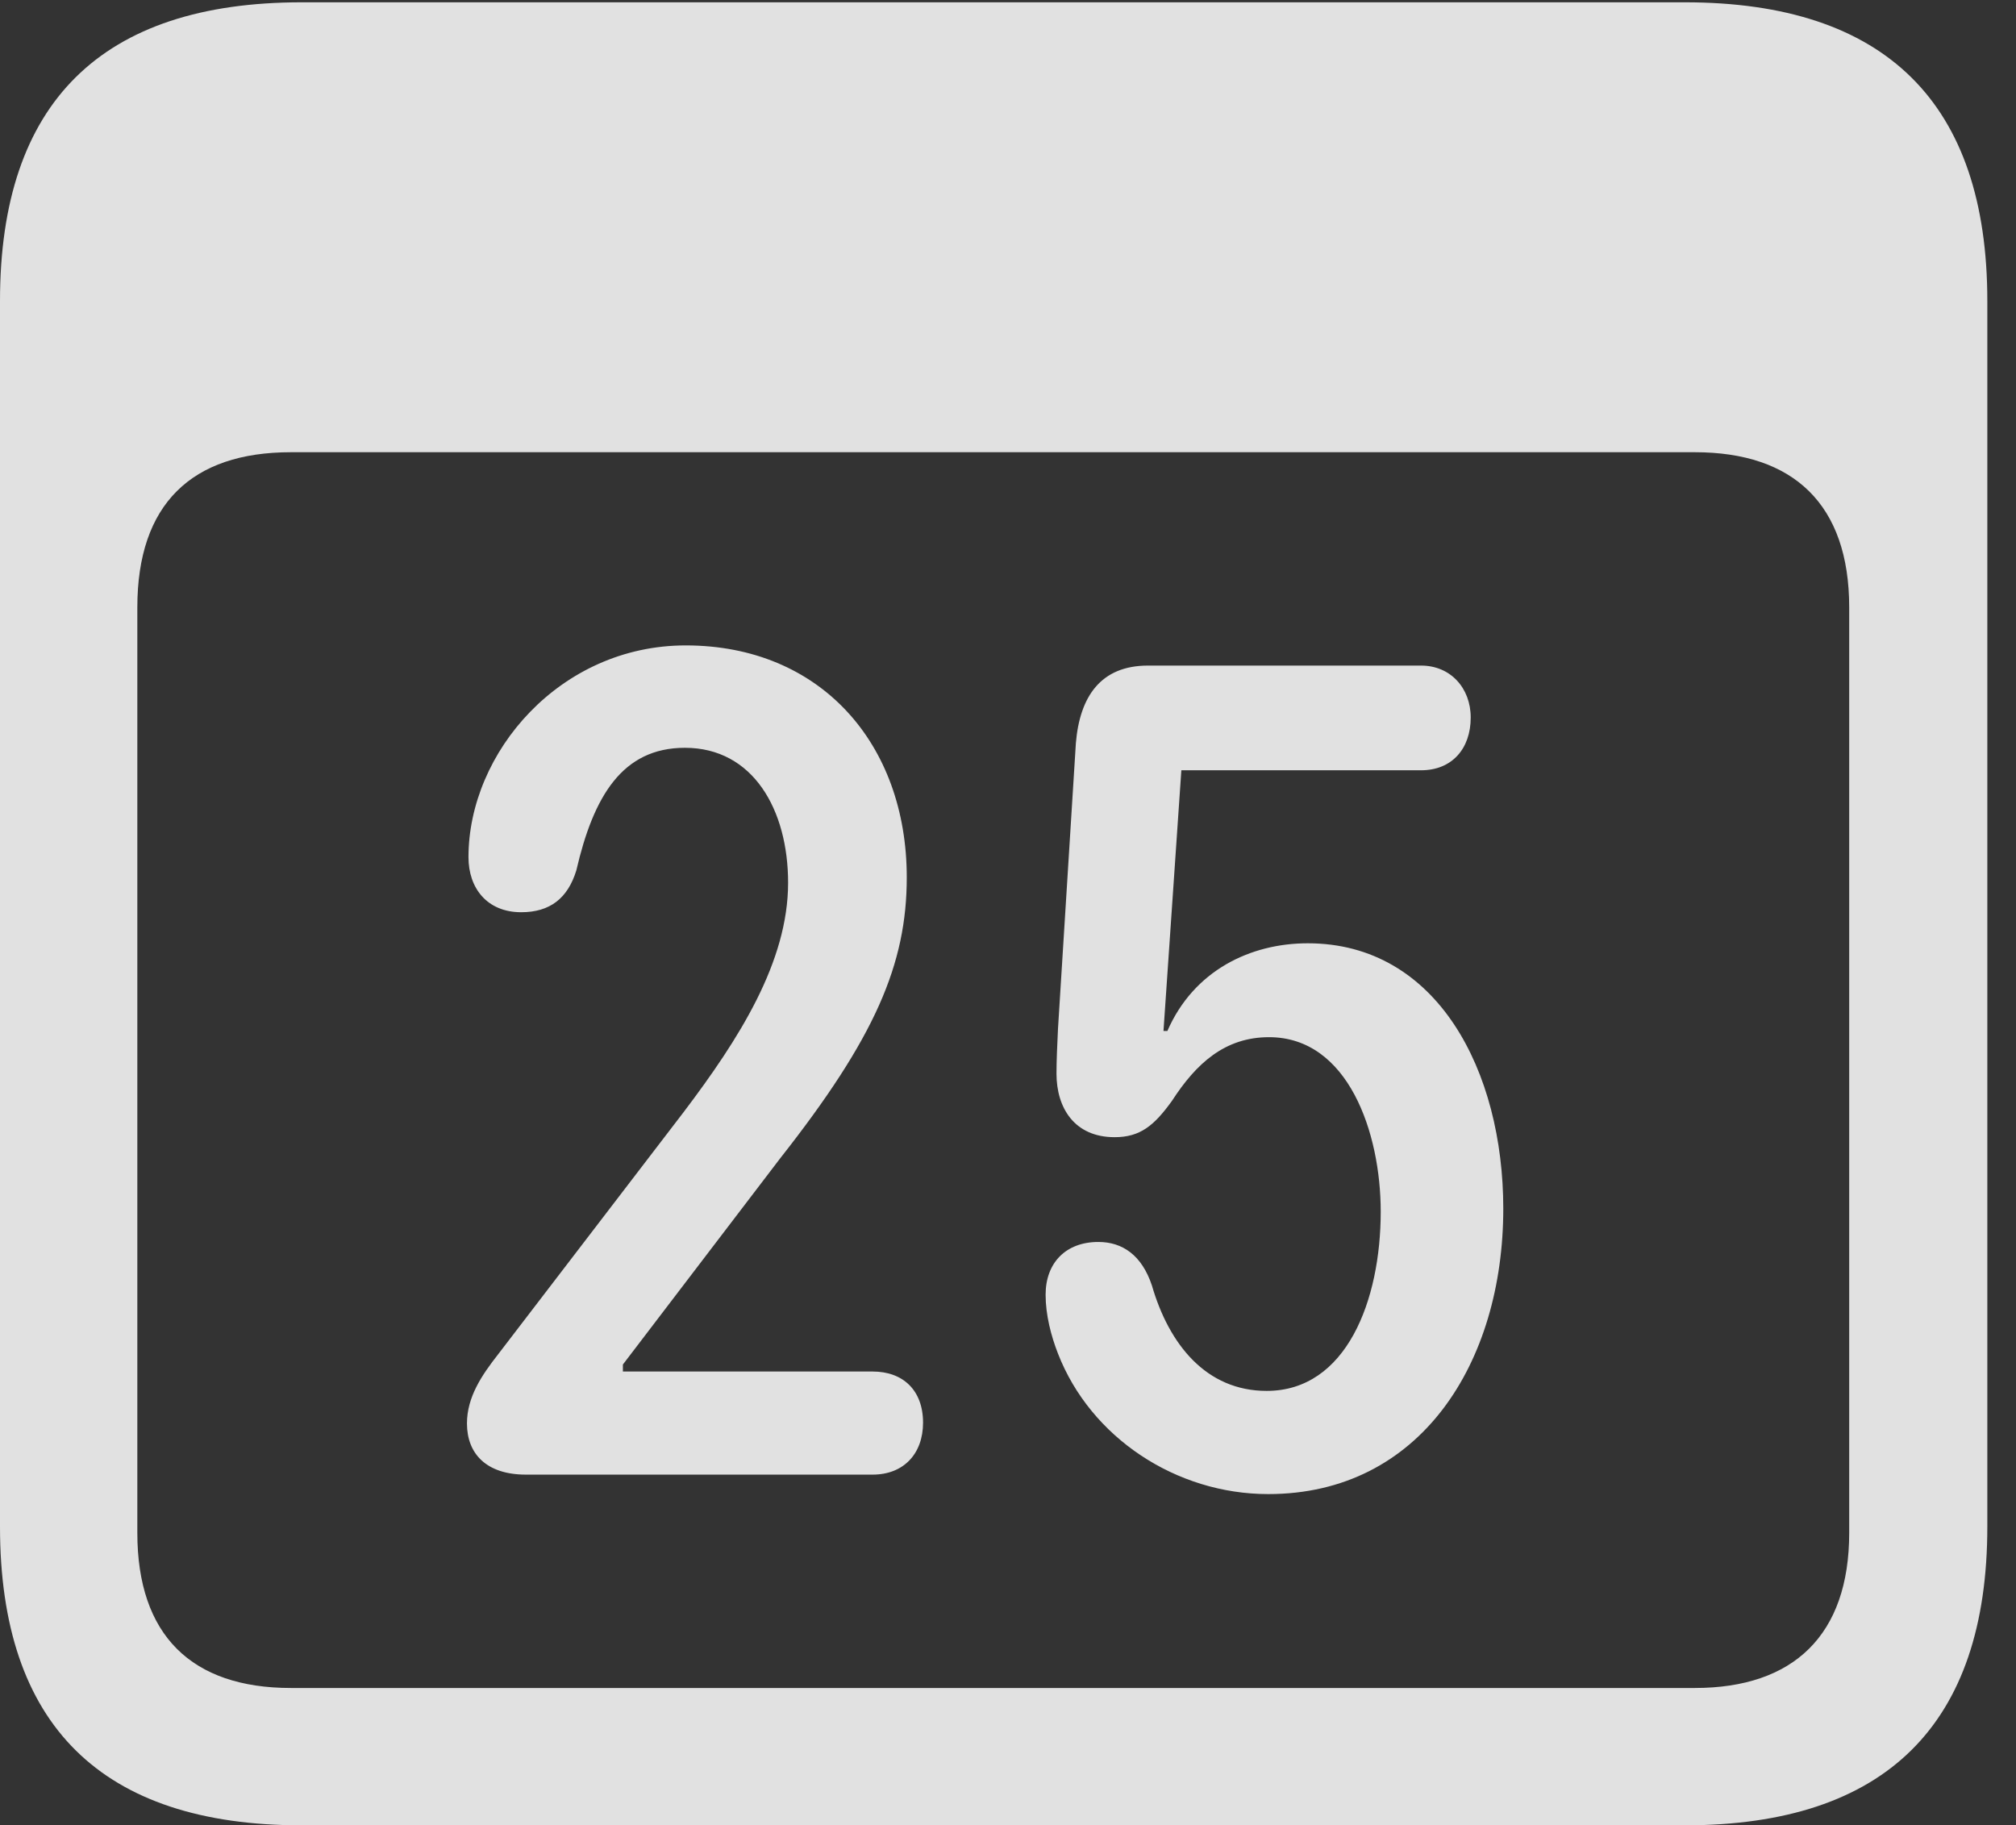 <?xml version="1.0" encoding="UTF-8"?>
<!--Generator: Apple Native CoreSVG 341-->
<!DOCTYPE svg
PUBLIC "-//W3C//DTD SVG 1.1//EN"
       "http://www.w3.org/Graphics/SVG/1.1/DTD/svg11.dtd">
<svg version="1.1" xmlns="http://www.w3.org/2000/svg" xmlns:xlink="http://www.w3.org/1999/xlink" viewBox="0 0 25.381 22.979">
 <rect x="0" y="0" width="25.381" height="22.979" fill="#333333" stroke="none"/>
 <g>
  <rect height="22.979" opacity="0" width="25.381" x="0" y="0"/>
  <path d="M3.799 22.979L21.211 22.979C23.74 22.979 25.02 21.709 25.02 19.219L25.02 3.789C25.02 1.299 23.74 0.029 21.211 0.029L3.799 0.029C1.279 0.029 0 1.289 0 3.789L0 19.219C0 21.719 1.279 22.979 3.799 22.979ZM3.662 21.25C2.412 21.25 1.729 20.586 1.729 19.297L1.729 7.646C1.729 6.348 2.412 5.693 3.662 5.693L21.338 5.693C22.578 5.693 23.281 6.348 23.281 7.646L23.281 19.297C23.281 20.586 22.578 21.25 21.338 21.25Z" fill="white" fill-opacity="0.85"/>
  <path d="M6.621 18.564L10.986 18.564C11.377 18.564 11.621 18.301 11.621 17.91C11.621 17.5 11.367 17.266 10.986 17.266L7.842 17.266L7.842 17.178L9.824 14.58C11.016 13.066 11.416 12.139 11.416 11.045C11.416 9.365 10.332 8.125 8.633 8.125C7.051 8.125 5.898 9.473 5.898 10.791C5.898 11.182 6.133 11.484 6.562 11.484C6.924 11.484 7.148 11.309 7.256 10.957C7.471 10.029 7.832 9.414 8.623 9.414C9.482 9.414 9.922 10.195 9.922 11.113C9.922 12.109 9.307 13.076 8.604 14.004L6.27 17.051C6.064 17.314 5.879 17.588 5.879 17.92C5.879 18.301 6.123 18.564 6.621 18.564ZM15.967 18.809C17.881 18.809 18.926 17.158 18.926 15.215C18.926 13.486 18.096 11.875 16.465 11.875C15.742 11.875 15.029 12.217 14.697 12.979L14.648 12.979L14.873 9.697L17.891 9.697C18.281 9.697 18.516 9.424 18.516 9.033C18.516 8.662 18.262 8.379 17.891 8.379L14.453 8.379C13.857 8.379 13.594 8.77 13.545 9.355L13.32 12.949C13.31 13.154 13.301 13.359 13.301 13.516C13.301 13.945 13.525 14.316 14.033 14.316C14.355 14.316 14.531 14.17 14.756 13.857C15.059 13.389 15.42 13.057 15.977 13.057C16.973 13.057 17.383 14.258 17.383 15.254C17.383 16.367 16.953 17.51 15.947 17.51C15.185 17.51 14.717 16.924 14.502 16.182C14.375 15.801 14.131 15.635 13.828 15.635C13.418 15.635 13.164 15.898 13.164 16.299C13.164 16.553 13.232 16.816 13.32 17.041C13.73 18.096 14.805 18.809 15.967 18.809Z" fill="white" fill-opacity="0.85"/>
 </g>
</svg>
